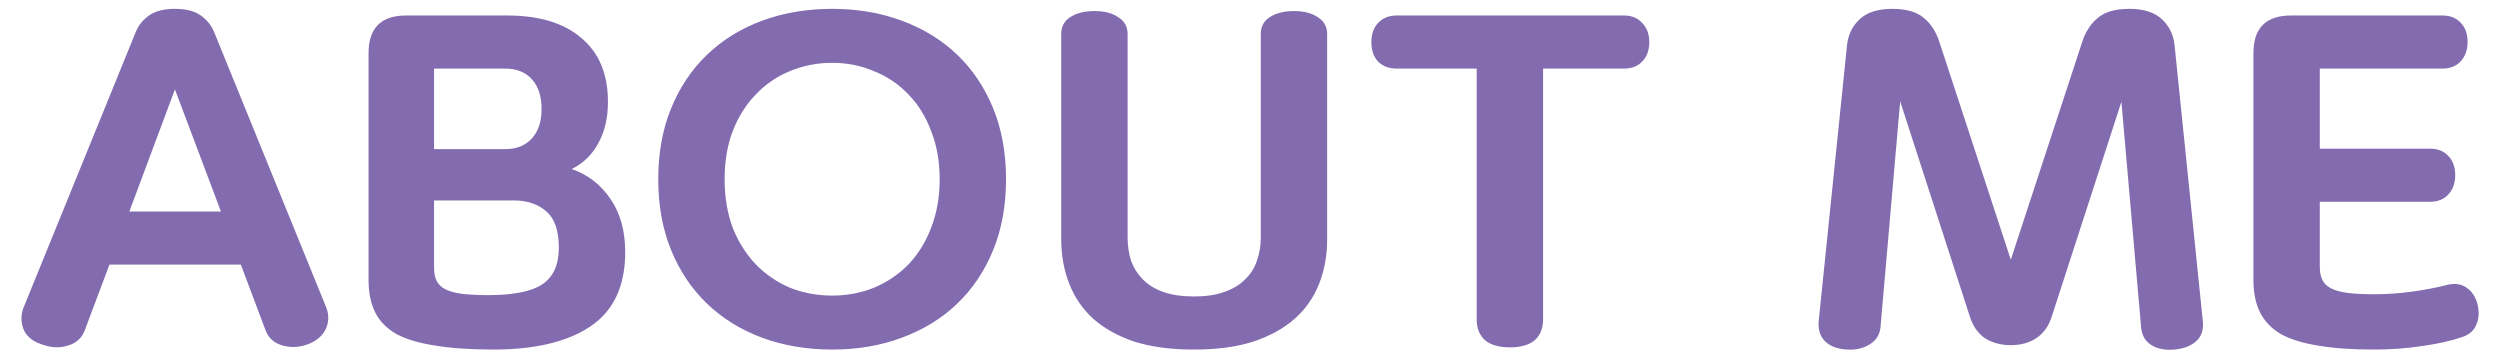 <svg width="113" height="16" viewBox="0 0 113 16" fill="none" xmlns="http://www.w3.org/2000/svg">
<path d="M13.967 15.54C13.567 15.7 13.173 15.727 12.787 15.62C12.4 15.513 12.14 15.287 12.007 14.94L10.887 11.96H4.947L3.827 14.94C3.693 15.287 3.44 15.513 3.067 15.62C2.707 15.74 2.307 15.72 1.867 15.56C1.44 15.413 1.167 15.173 1.047 14.84C0.927 14.493 0.947 14.147 1.107 13.8L6.147 1.42C6.28 1.113 6.487 0.867 6.767 0.68C7.047 0.493 7.427 0.4 7.907 0.4C8.387 0.4 8.767 0.493 9.047 0.68C9.327 0.867 9.533 1.113 9.667 1.42L14.707 13.8C14.867 14.147 14.88 14.487 14.747 14.82C14.613 15.14 14.353 15.38 13.967 15.54ZM5.847 9.56H9.987L7.907 4.04L5.847 9.56ZM19.619 3.1V6.74H22.839C23.346 6.74 23.746 6.58 24.039 6.26C24.333 5.94 24.479 5.493 24.479 4.92C24.479 4.347 24.333 3.9 24.039 3.58C23.746 3.26 23.346 3.1 22.839 3.1H19.619ZM28.259 11.4C28.259 12.933 27.733 14.053 26.679 14.76C25.639 15.453 24.179 15.8 22.299 15.8C21.273 15.8 20.399 15.74 19.679 15.62C18.959 15.513 18.373 15.34 17.919 15.1C17.479 14.847 17.159 14.52 16.959 14.12C16.759 13.72 16.659 13.233 16.659 12.66V2.4C16.659 1.267 17.226 0.7 18.359 0.7H22.919C24.373 0.7 25.493 1.04 26.279 1.72C27.079 2.387 27.479 3.347 27.479 4.6C27.479 5.333 27.333 5.96 27.039 6.48C26.759 7 26.359 7.387 25.839 7.64C26.573 7.893 27.159 8.347 27.599 9C28.039 9.64 28.259 10.44 28.259 11.4ZM19.619 12.1C19.619 12.34 19.659 12.54 19.739 12.7C19.819 12.86 19.953 12.987 20.139 13.08C20.326 13.173 20.573 13.24 20.879 13.28C21.199 13.32 21.593 13.34 22.059 13.34C23.193 13.34 24.006 13.18 24.499 12.86C25.006 12.527 25.259 11.973 25.259 11.2C25.259 10.427 25.073 9.88 24.699 9.56C24.326 9.227 23.833 9.06 23.219 9.06H19.619V12.1ZM37.613 15.8C36.466 15.8 35.406 15.62 34.433 15.26C33.473 14.9 32.646 14.387 31.953 13.72C31.259 13.053 30.719 12.247 30.333 11.3C29.946 10.353 29.753 9.287 29.753 8.1C29.753 6.913 29.946 5.847 30.333 4.9C30.719 3.953 31.259 3.147 31.953 2.48C32.646 1.813 33.473 1.3 34.433 0.94C35.406 0.58 36.466 0.4 37.613 0.4C38.759 0.4 39.813 0.58 40.773 0.94C41.746 1.3 42.579 1.813 43.273 2.48C43.966 3.147 44.506 3.953 44.893 4.9C45.279 5.847 45.473 6.913 45.473 8.1C45.473 9.287 45.279 10.353 44.893 11.3C44.506 12.247 43.966 13.053 43.273 13.72C42.579 14.387 41.746 14.9 40.773 15.26C39.813 15.62 38.759 15.8 37.613 15.8ZM37.613 13.36C38.293 13.36 38.926 13.24 39.513 13C40.113 12.747 40.633 12.393 41.073 11.94C41.513 11.473 41.853 10.92 42.093 10.28C42.346 9.627 42.473 8.9 42.473 8.1C42.473 7.3 42.346 6.58 42.093 5.94C41.853 5.287 41.513 4.733 41.073 4.28C40.633 3.813 40.113 3.46 39.513 3.22C38.926 2.967 38.293 2.84 37.613 2.84C36.933 2.84 36.293 2.967 35.693 3.22C35.106 3.46 34.593 3.813 34.153 4.28C33.713 4.733 33.366 5.287 33.113 5.94C32.873 6.58 32.753 7.3 32.753 8.1C32.753 8.9 32.873 9.627 33.113 10.28C33.366 10.92 33.713 11.473 34.153 11.94C34.593 12.393 35.106 12.747 35.693 13C36.293 13.24 36.933 13.36 37.613 13.36ZM59.987 10.82C59.987 11.54 59.867 12.207 59.627 12.82C59.388 13.433 59.021 13.96 58.528 14.4C58.034 14.84 57.407 15.187 56.648 15.44C55.901 15.68 55.008 15.8 53.968 15.8C52.928 15.8 52.028 15.68 51.267 15.44C50.521 15.187 49.901 14.84 49.407 14.4C48.928 13.96 48.568 13.433 48.328 12.82C48.087 12.207 47.968 11.533 47.968 10.8V1.54C47.968 1.207 48.101 0.953 48.367 0.78C48.648 0.593 49.014 0.5 49.468 0.5C49.921 0.5 50.281 0.593 50.547 0.78C50.828 0.953 50.968 1.207 50.968 1.54V10.72C50.968 11.107 51.021 11.467 51.127 11.8C51.248 12.12 51.428 12.4 51.667 12.64C51.907 12.88 52.214 13.067 52.587 13.2C52.974 13.333 53.434 13.4 53.968 13.4C54.501 13.4 54.954 13.333 55.328 13.2C55.714 13.067 56.028 12.88 56.267 12.64C56.521 12.4 56.701 12.12 56.807 11.8C56.928 11.467 56.987 11.113 56.987 10.74V1.54C56.987 1.207 57.121 0.953 57.388 0.78C57.667 0.593 58.034 0.5 58.487 0.5C58.941 0.5 59.301 0.593 59.568 0.78C59.847 0.953 59.987 1.207 59.987 1.54V10.82ZM69.747 3.1V14.44C69.747 14.84 69.62 15.153 69.367 15.38C69.114 15.593 68.74 15.7 68.247 15.7C67.754 15.7 67.38 15.593 67.127 15.38C66.874 15.153 66.747 14.84 66.747 14.44V3.1H63.127C62.78 3.1 62.5 2.993 62.287 2.78C62.087 2.567 61.987 2.273 61.987 1.9C61.987 1.54 62.087 1.253 62.287 1.04C62.5 0.813 62.78 0.7 63.127 0.7H73.407C73.754 0.7 74.027 0.813 74.227 1.04C74.44 1.253 74.547 1.54 74.547 1.9C74.547 2.273 74.44 2.567 74.227 2.78C74.027 2.993 73.754 3.1 73.407 3.1H69.747ZM92.748 14.28C92.615 14.72 92.381 15.053 92.048 15.28C91.728 15.493 91.341 15.6 90.888 15.6C90.435 15.6 90.041 15.493 89.708 15.28C89.388 15.053 89.161 14.72 89.028 14.28L85.888 4.58L85.008 14.68C84.995 15.067 84.841 15.353 84.548 15.54C84.255 15.74 83.895 15.827 83.468 15.8C83.041 15.773 82.715 15.647 82.488 15.42C82.261 15.193 82.168 14.88 82.208 14.48L83.488 2.02C83.541 1.553 83.735 1.167 84.068 0.86C84.401 0.553 84.888 0.4 85.528 0.4C86.168 0.4 86.648 0.54 86.968 0.82C87.288 1.087 87.521 1.453 87.668 1.92L90.888 11.74L94.108 1.92C94.255 1.453 94.488 1.087 94.808 0.82C95.128 0.54 95.608 0.4 96.248 0.4C96.888 0.4 97.375 0.553 97.708 0.86C98.041 1.167 98.235 1.553 98.288 2.02L99.568 14.52C99.608 14.907 99.508 15.207 99.268 15.42C99.041 15.633 98.715 15.76 98.288 15.8C97.835 15.84 97.468 15.76 97.188 15.56C96.921 15.373 96.781 15.08 96.768 14.68L95.888 4.6L92.748 14.28ZM104.855 12.06C104.855 12.3 104.895 12.5 104.975 12.66C105.055 12.82 105.188 12.947 105.375 13.04C105.561 13.133 105.808 13.2 106.115 13.24C106.435 13.28 106.828 13.3 107.295 13.3C107.895 13.3 108.475 13.26 109.035 13.18C109.608 13.1 110.101 13.007 110.515 12.9C110.901 12.793 111.215 12.82 111.455 12.98C111.708 13.14 111.881 13.387 111.975 13.72C112.068 14.067 112.055 14.38 111.935 14.66C111.828 14.94 111.608 15.133 111.275 15.24C110.768 15.413 110.168 15.547 109.475 15.64C108.781 15.747 108.055 15.8 107.295 15.8C106.308 15.8 105.468 15.74 104.775 15.62C104.095 15.513 103.535 15.34 103.095 15.1C102.668 14.847 102.355 14.52 102.155 14.12C101.955 13.72 101.855 13.233 101.855 12.66V2.4C101.855 1.267 102.421 0.7 103.555 0.7H110.395C110.741 0.7 111.015 0.807 111.215 1.02C111.428 1.233 111.535 1.527 111.535 1.9C111.535 2.26 111.428 2.553 111.215 2.78C111.015 2.993 110.741 3.1 110.395 3.1H104.855V6.72H109.835C110.181 6.72 110.455 6.827 110.655 7.04C110.868 7.253 110.975 7.547 110.975 7.92C110.975 8.28 110.868 8.573 110.655 8.8C110.455 9.013 110.181 9.12 109.835 9.12H104.855V12.06Z" fill="#826BAF"/>
</svg>
